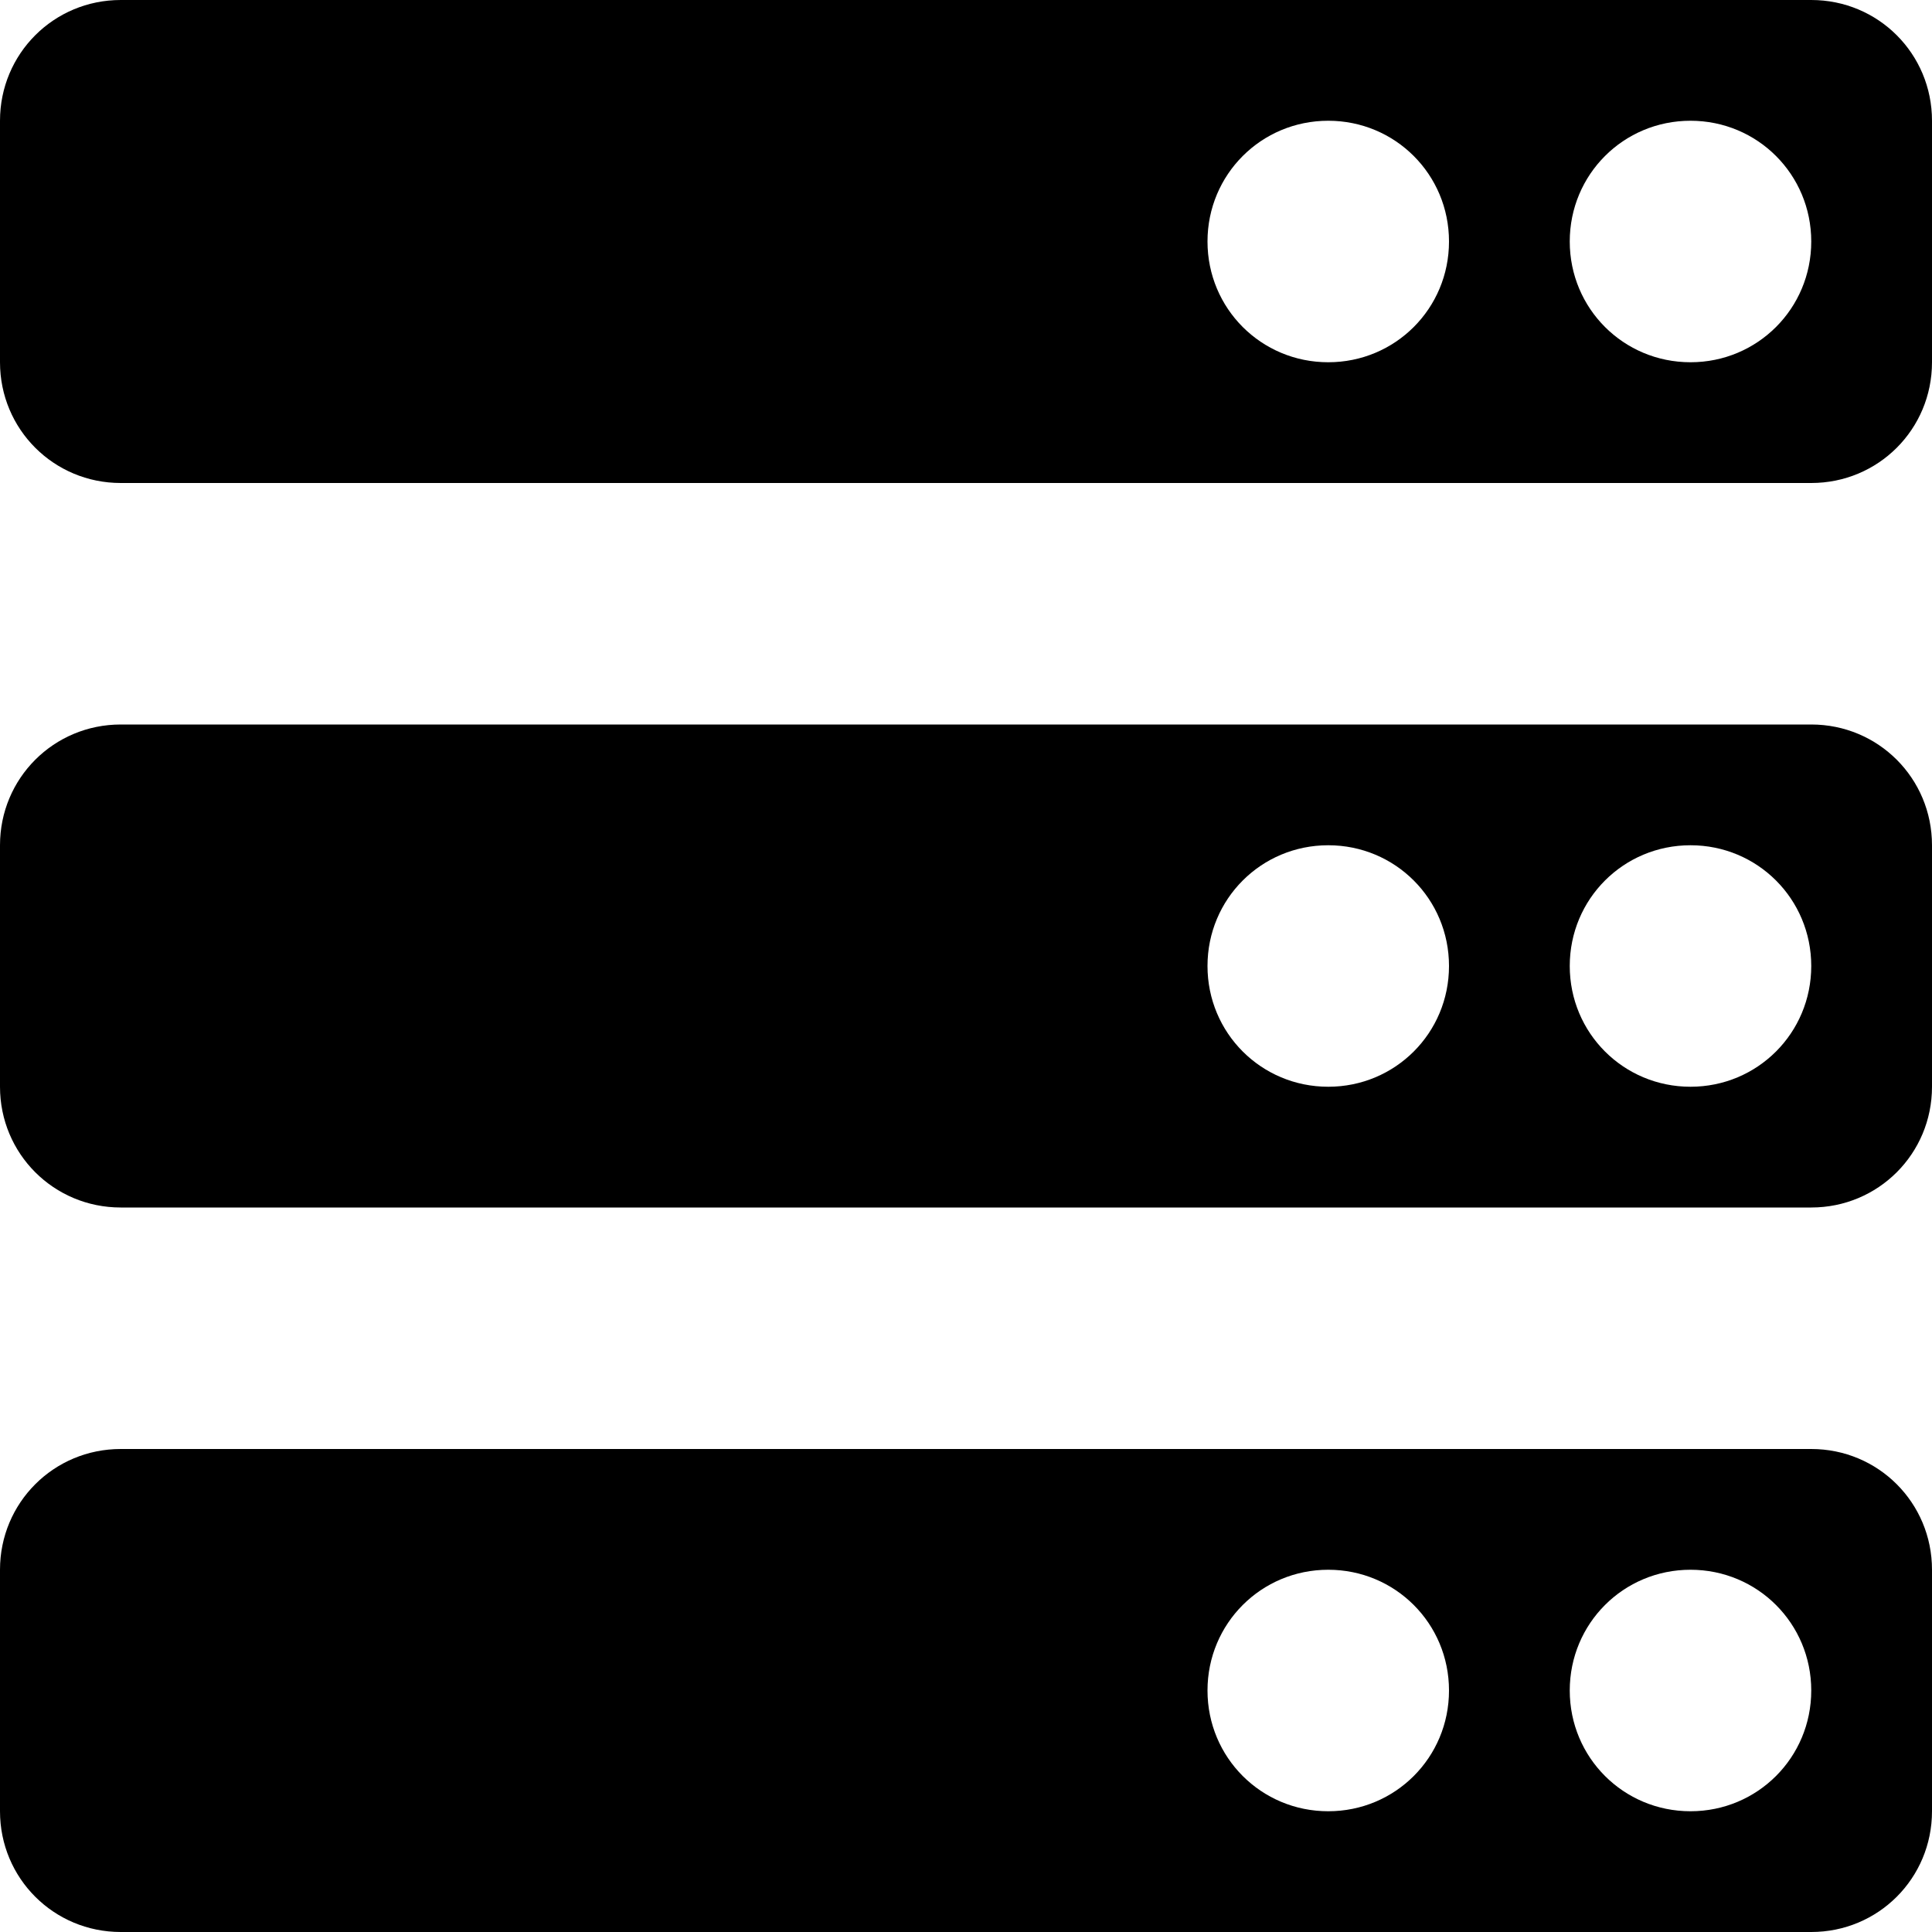 <?xml version="1.0" encoding="UTF-8"?>
<svg xmlns="http://www.w3.org/2000/svg" xmlns:xlink="http://www.w3.org/1999/xlink" width="16" height="16" viewBox="0 0 16 16" version="1.1">
<g id="surface1">
<path style=" stroke:none;fill-rule:evenodd;fill:rgb(0%,0%,0%);fill-opacity:1;" d="M 1 0 C 0.445 0 0 0.445 0 1 L 0 3 C 0 3.555 0.445 4 1 4 L 15 4 C 15.555 4 16 3.555 16 3 L 16 1 C 16 0.445 15.555 0 15 0 Z M 11 1 C 11.555 1 12 1.445 12 2 C 12 2.555 11.555 3 11 3 C 10.445 3 10 2.555 10 2 C 10 1.445 10.445 1 11 1 Z M 14 1 C 14.555 1 15 1.445 15 2 C 15 2.555 14.555 3 14 3 C 13.445 3 13 2.555 13 2 C 13 1.445 13.445 1 14 1 Z M 1 6 C 0.445 6 0 6.445 0 7 L 0 9 C 0 9.555 0.445 10 1 10 L 15 10 C 15.555 10 16 9.555 16 9 L 16 7 C 16 6.445 15.555 6 15 6 Z M 11 7 C 11.555 7 12 7.445 12 8 C 12 8.555 11.555 9 11 9 C 10.445 9 10 8.555 10 8 C 10 7.445 10.445 7 11 7 Z M 14 7 C 14.555 7 15 7.445 15 8 C 15 8.555 14.555 9 14 9 C 13.445 9 13 8.555 13 8 C 13 7.445 13.445 7 14 7 Z M 1 12 C 0.445 12 0 12.445 0 13 L 0 15 C 0 15.555 0.445 16 1 16 L 15 16 C 15.555 16 16 15.555 16 15 L 16 13 C 16 12.445 15.555 12 15 12 Z M 11 13 C 11.555 13 12 13.445 12 14 C 12 14.555 11.555 15 11 15 C 10.445 15 10 14.555 10 14 C 10 13.445 10.445 13 11 13 Z M 14 13 C 14.555 13 15 13.445 15 14 C 15 14.555 14.555 15 14 15 C 13.445 15 13 14.555 13 14 C 13 13.445 13.445 13 14 13 Z M 14 13 "/>
</g>
</svg>
